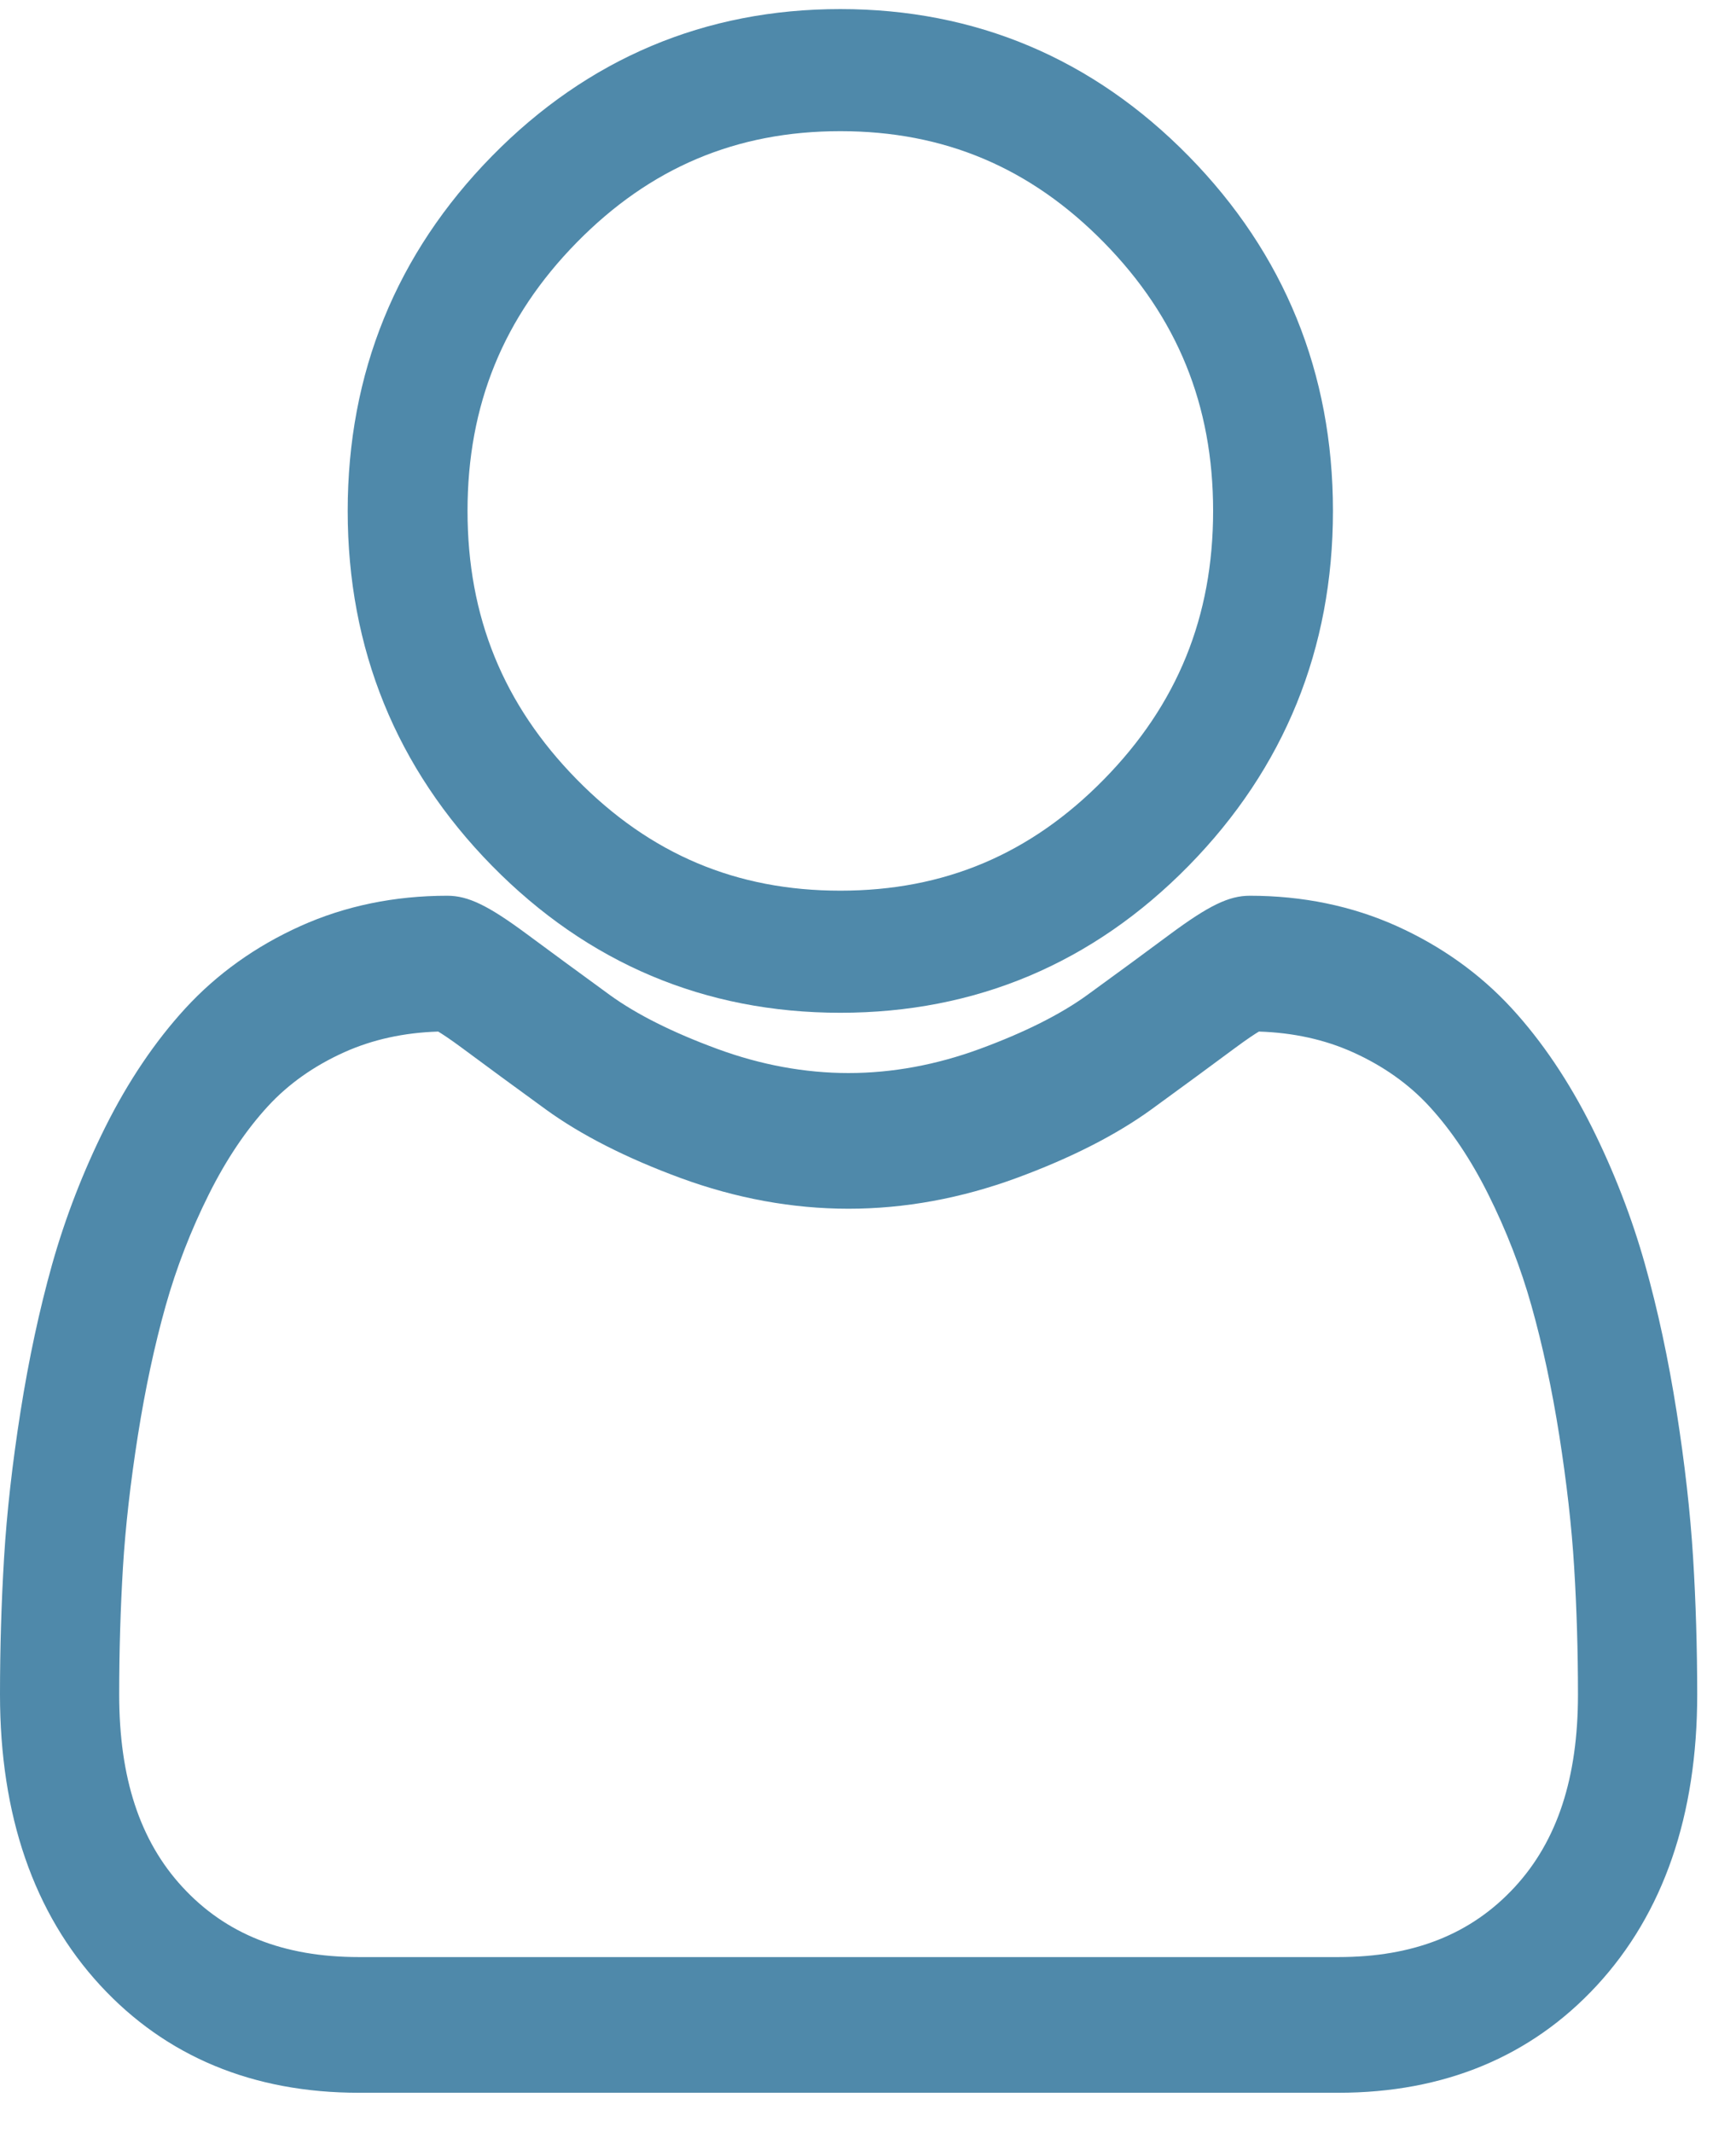 <svg width="35" height="43" viewBox="0 0 35 43" fill="none" xmlns="http://www.w3.org/2000/svg">
<path d="M16.942 20.414C19.671 20.414 22.034 19.418 23.965 17.451C25.895 15.484 26.874 13.078 26.874 10.298C26.874 7.52 25.895 5.113 23.964 3.146C22.033 1.18 19.671 0.183 16.942 0.183C14.213 0.183 11.85 1.18 9.919 3.146C7.989 5.113 7.01 7.519 7.01 10.298C7.01 13.078 7.989 15.485 9.919 17.451C11.851 19.417 14.214 20.414 16.942 20.414ZM11.628 4.887C13.11 3.378 14.848 2.644 16.942 2.644C19.036 2.644 20.774 3.378 22.256 4.887C23.737 6.396 24.458 8.166 24.458 10.298C24.458 12.431 23.737 14.201 22.256 15.71C20.774 17.22 19.036 17.953 16.942 17.953C14.848 17.953 13.111 17.219 11.628 15.71C10.147 14.201 9.426 12.431 9.426 10.298C9.426 8.166 10.147 6.396 11.628 4.887Z" fill="#4F89AA"/>
<path d="M34.135 31.399C34.079 30.49 33.967 29.498 33.802 28.45C33.636 27.395 33.422 26.397 33.165 25.485C32.9 24.543 32.539 23.612 32.094 22.72C31.631 21.794 31.088 20.988 30.479 20.325C29.841 19.631 29.061 19.073 28.159 18.666C27.259 18.261 26.263 18.055 25.197 18.055C24.778 18.055 24.373 18.251 23.591 18.83C23.11 19.188 22.547 19.601 21.919 20.057C21.381 20.447 20.653 20.812 19.755 21.142C18.877 21.465 17.987 21.629 17.108 21.629C16.229 21.629 15.338 21.465 14.461 21.142C13.563 20.812 12.835 20.447 12.298 20.058C11.676 19.605 11.113 19.192 10.624 18.83C9.843 18.251 9.438 18.055 9.019 18.055C7.953 18.055 6.957 18.261 6.058 18.666C5.156 19.072 4.375 19.63 3.737 20.325C3.128 20.989 2.584 21.794 2.122 22.72C1.677 23.612 1.317 24.542 1.051 25.485C0.795 26.397 0.581 27.395 0.414 28.45C0.249 29.496 0.137 30.489 0.082 31.4C0.028 32.292 0 33.219 0 34.156C0 36.593 0.681 38.565 2.023 40.02C3.348 41.455 5.102 42.183 7.235 42.183H26.983C29.115 42.183 30.869 41.455 32.195 40.02C33.537 38.566 34.218 36.593 34.218 34.156C34.217 33.216 34.19 32.288 34.135 31.399ZM30.538 38.038C29.662 38.987 28.499 39.448 26.983 39.448H7.235C5.718 39.448 4.555 38.987 3.68 38.038C2.821 37.108 2.403 35.838 2.403 34.156C2.403 33.282 2.429 32.418 2.479 31.589C2.529 30.776 2.63 29.883 2.78 28.933C2.928 27.996 3.116 27.116 3.34 26.32C3.555 25.556 3.848 24.799 4.212 24.071C4.559 23.376 4.958 22.781 5.399 22.301C5.811 21.852 6.33 21.484 6.942 21.209C7.509 20.954 8.145 20.814 8.835 20.793C8.919 20.844 9.069 20.941 9.312 21.121C9.806 21.488 10.376 21.906 11.005 22.363C11.715 22.878 12.629 23.343 13.722 23.745C14.838 24.155 15.977 24.364 17.108 24.364C18.238 24.364 19.378 24.155 20.494 23.745C21.587 23.343 22.501 22.878 23.212 22.363C23.856 21.894 24.41 21.488 24.904 21.121C25.146 20.942 25.296 20.844 25.381 20.793C26.071 20.814 26.708 20.954 27.274 21.209C27.886 21.484 28.405 21.852 28.817 22.301C29.258 22.78 29.657 23.376 30.004 24.071C30.368 24.799 30.662 25.556 30.876 26.319C31.101 27.117 31.289 27.996 31.437 28.933C31.586 29.884 31.688 30.778 31.737 31.59V31.59C31.788 32.416 31.814 33.279 31.814 34.156C31.814 35.838 31.396 37.108 30.538 38.038Z" fill="#4F89AA"/>
</svg>
